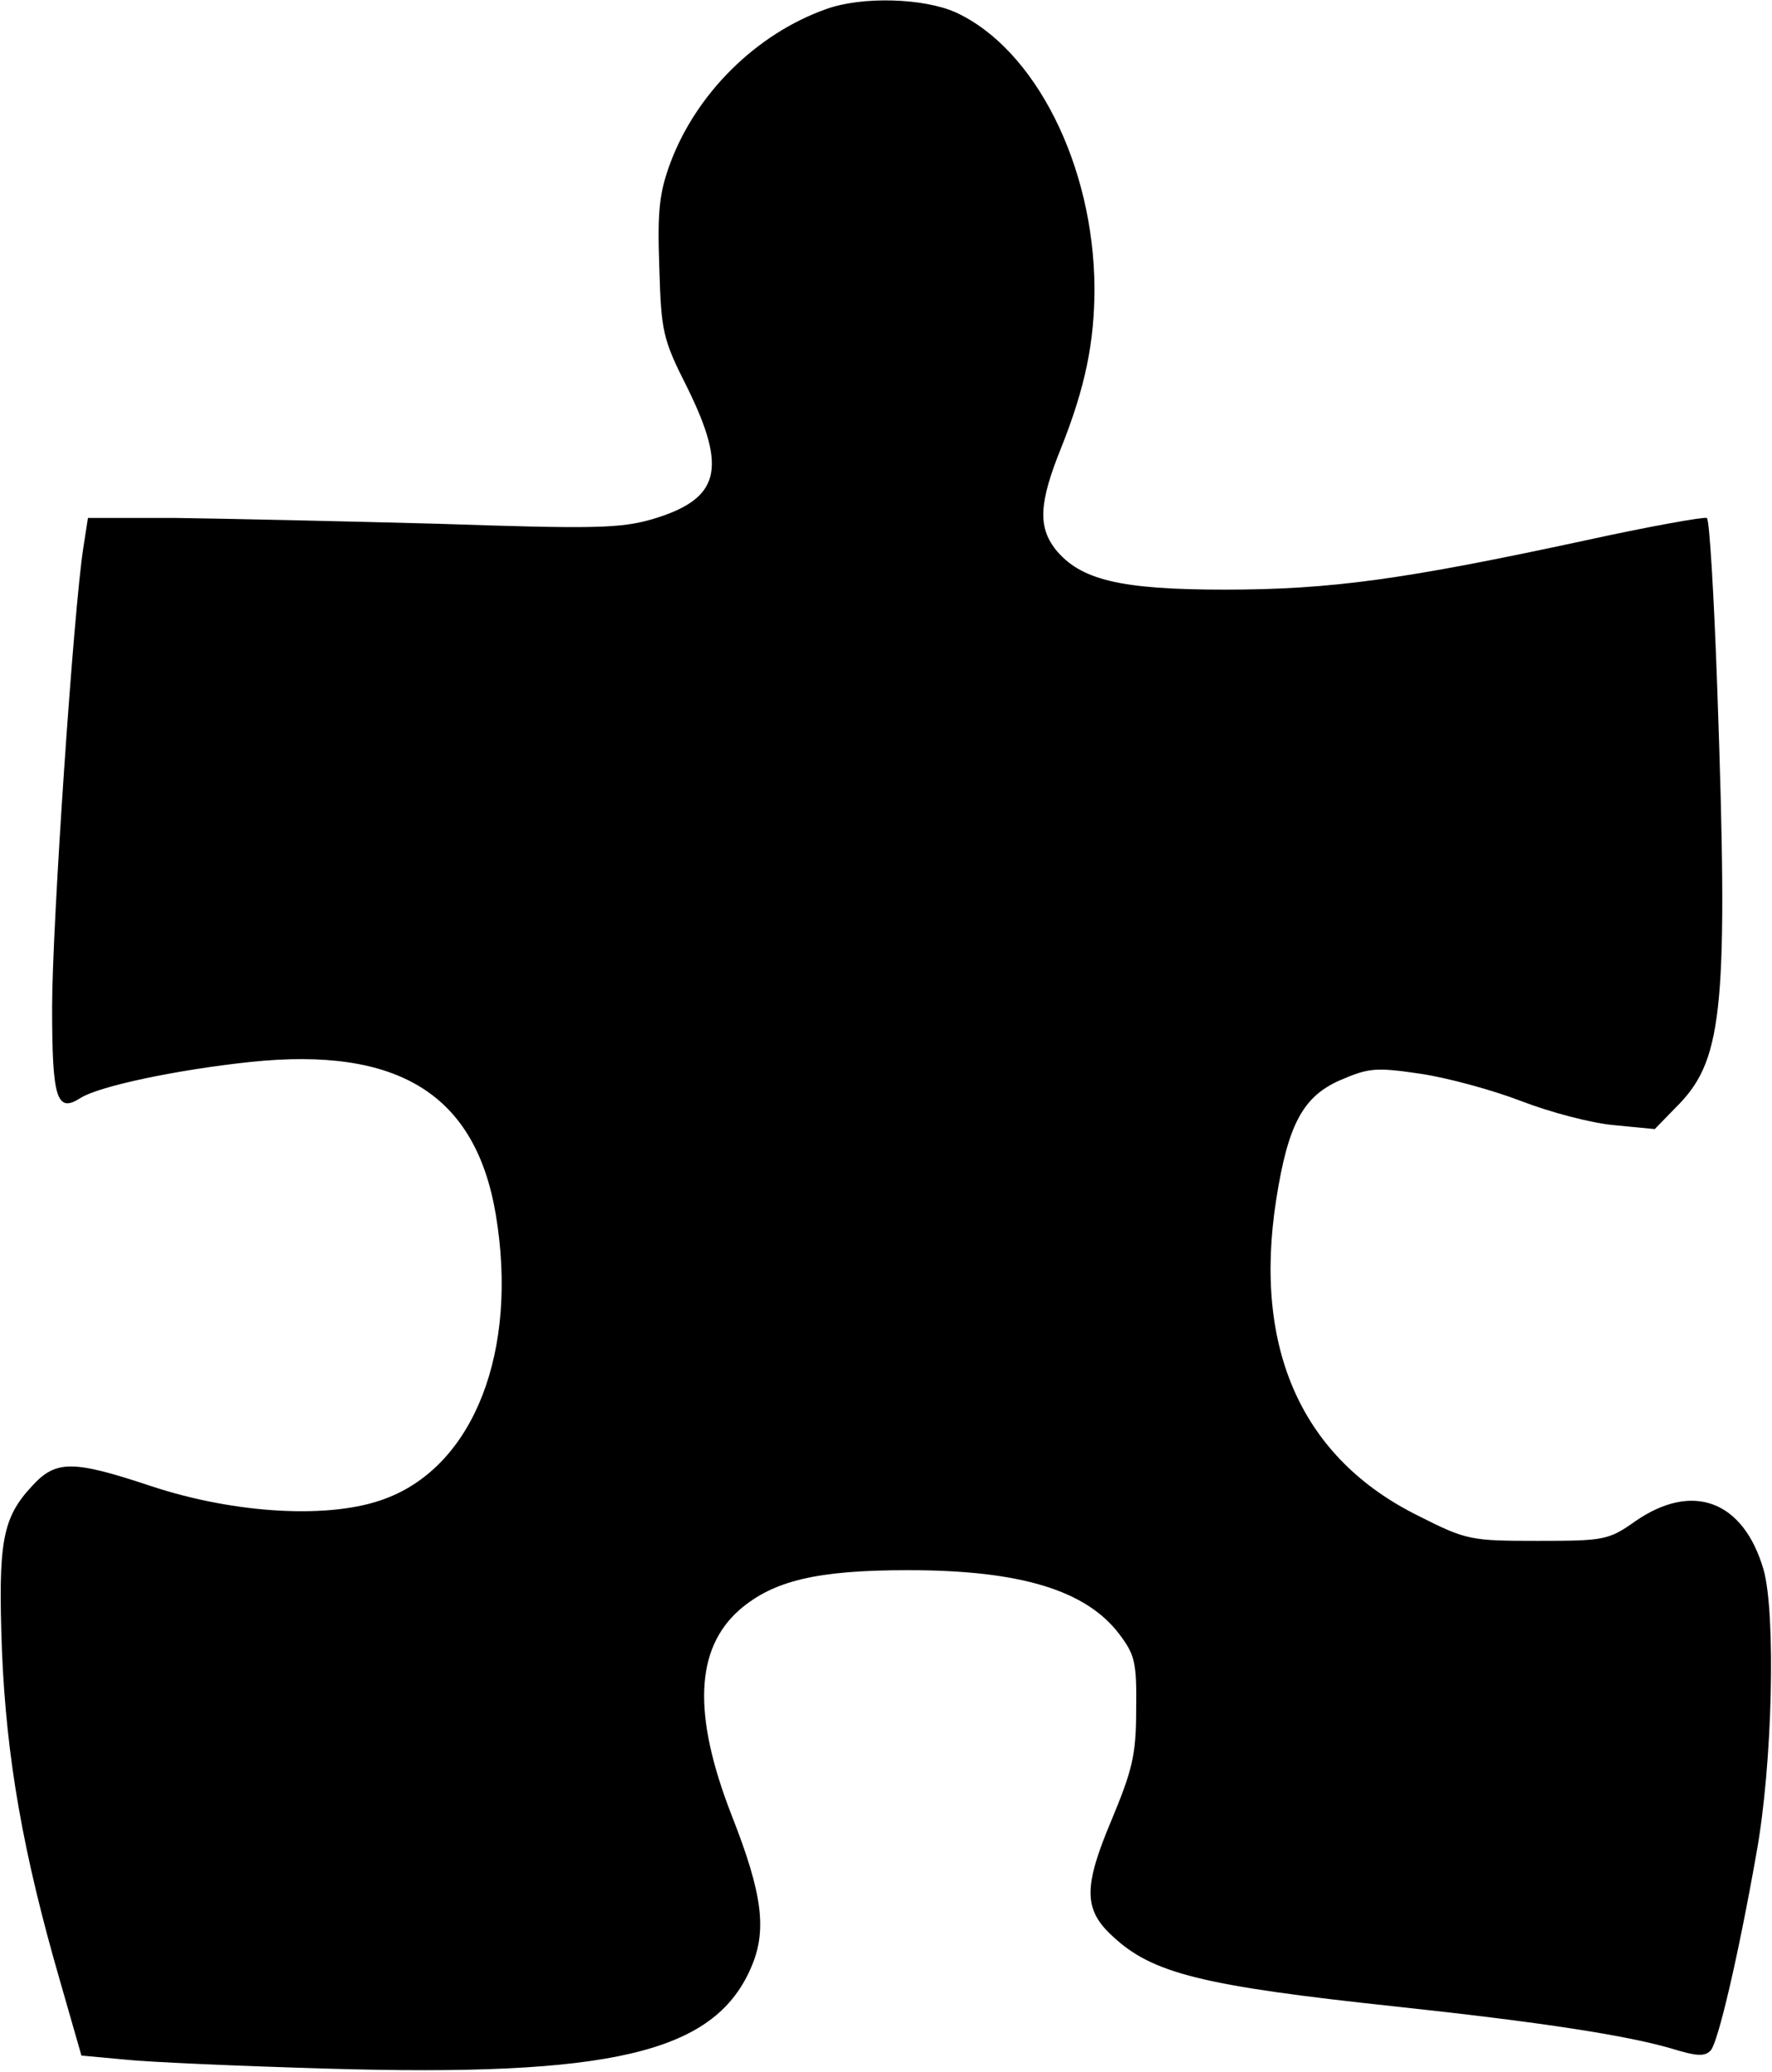 <?xml version="1.0" standalone="no"?>
<!DOCTYPE svg PUBLIC "-//W3C//DTD SVG 20010904//EN"
 "http://www.w3.org/TR/2001/REC-SVG-20010904/DTD/svg10.dtd">
<svg version="1.0" xmlns="http://www.w3.org/2000/svg"
 width="272pt" height="318pt" viewBox="0 0 272 318"
 preserveAspectRatio="xMidYMid meet">
<g transform="translate(0,318) scale(0.1,-0.1)"
fill="#000000" stroke="none">
<path d="M1268 3166 c-107 -38 -199 -129 -239 -236 -17 -46 -20 -73 -17 -160
3 -99 5 -110 43 -185 62 -126 50 -171 -54 -202 -49 -14 -89 -15 -326 -7 -148
4 -331 8 -405 9 l-135 0 -7 -45 c-15 -95 -48 -581 -48 -706 0 -141 7 -163 44
-139 29 18 147 43 260 55 228 24 346 -50 377 -234 35 -209 -33 -385 -169 -436
-83 -32 -230 -24 -360 19 -120 40 -146 40 -182 1 -47 -50 -53 -87 -47 -254 7
-165 32 -309 89 -506 l33 -115 65 -6 c36 -4 175 -10 310 -14 438 -13 595 24
652 153 26 58 19 114 -29 236 -60 154 -56 255 12 315 52 45 119 61 259 61 173
0 273 -31 324 -98 24 -32 27 -43 26 -116 0 -70 -6 -93 -38 -170 -43 -102 -43
-137 2 -178 61 -57 137 -76 437 -108 223 -24 351 -44 420 -64 39 -12 52 -13
61 -3 11 12 42 143 70 302 25 137 30 369 11 436 -31 106 -109 135 -197 74 -41
-29 -48 -30 -150 -30 -102 0 -109 1 -182 38 -179 88 -255 256 -219 486 18 115
41 158 98 183 44 19 55 20 123 10 41 -6 111 -25 155 -42 44 -17 108 -34 143
-37 l62 -6 39 40 c66 70 74 154 57 636 -5 142 -12 260 -16 262 -4 2 -89 -13
-189 -35 -274 -59 -387 -75 -551 -75 -161 0 -222 15 -260 62 -27 35 -25 72 9
156 37 93 51 162 51 245 -1 188 -91 367 -213 423 -49 22 -144 25 -199 5z"/>
</g>
</svg>
